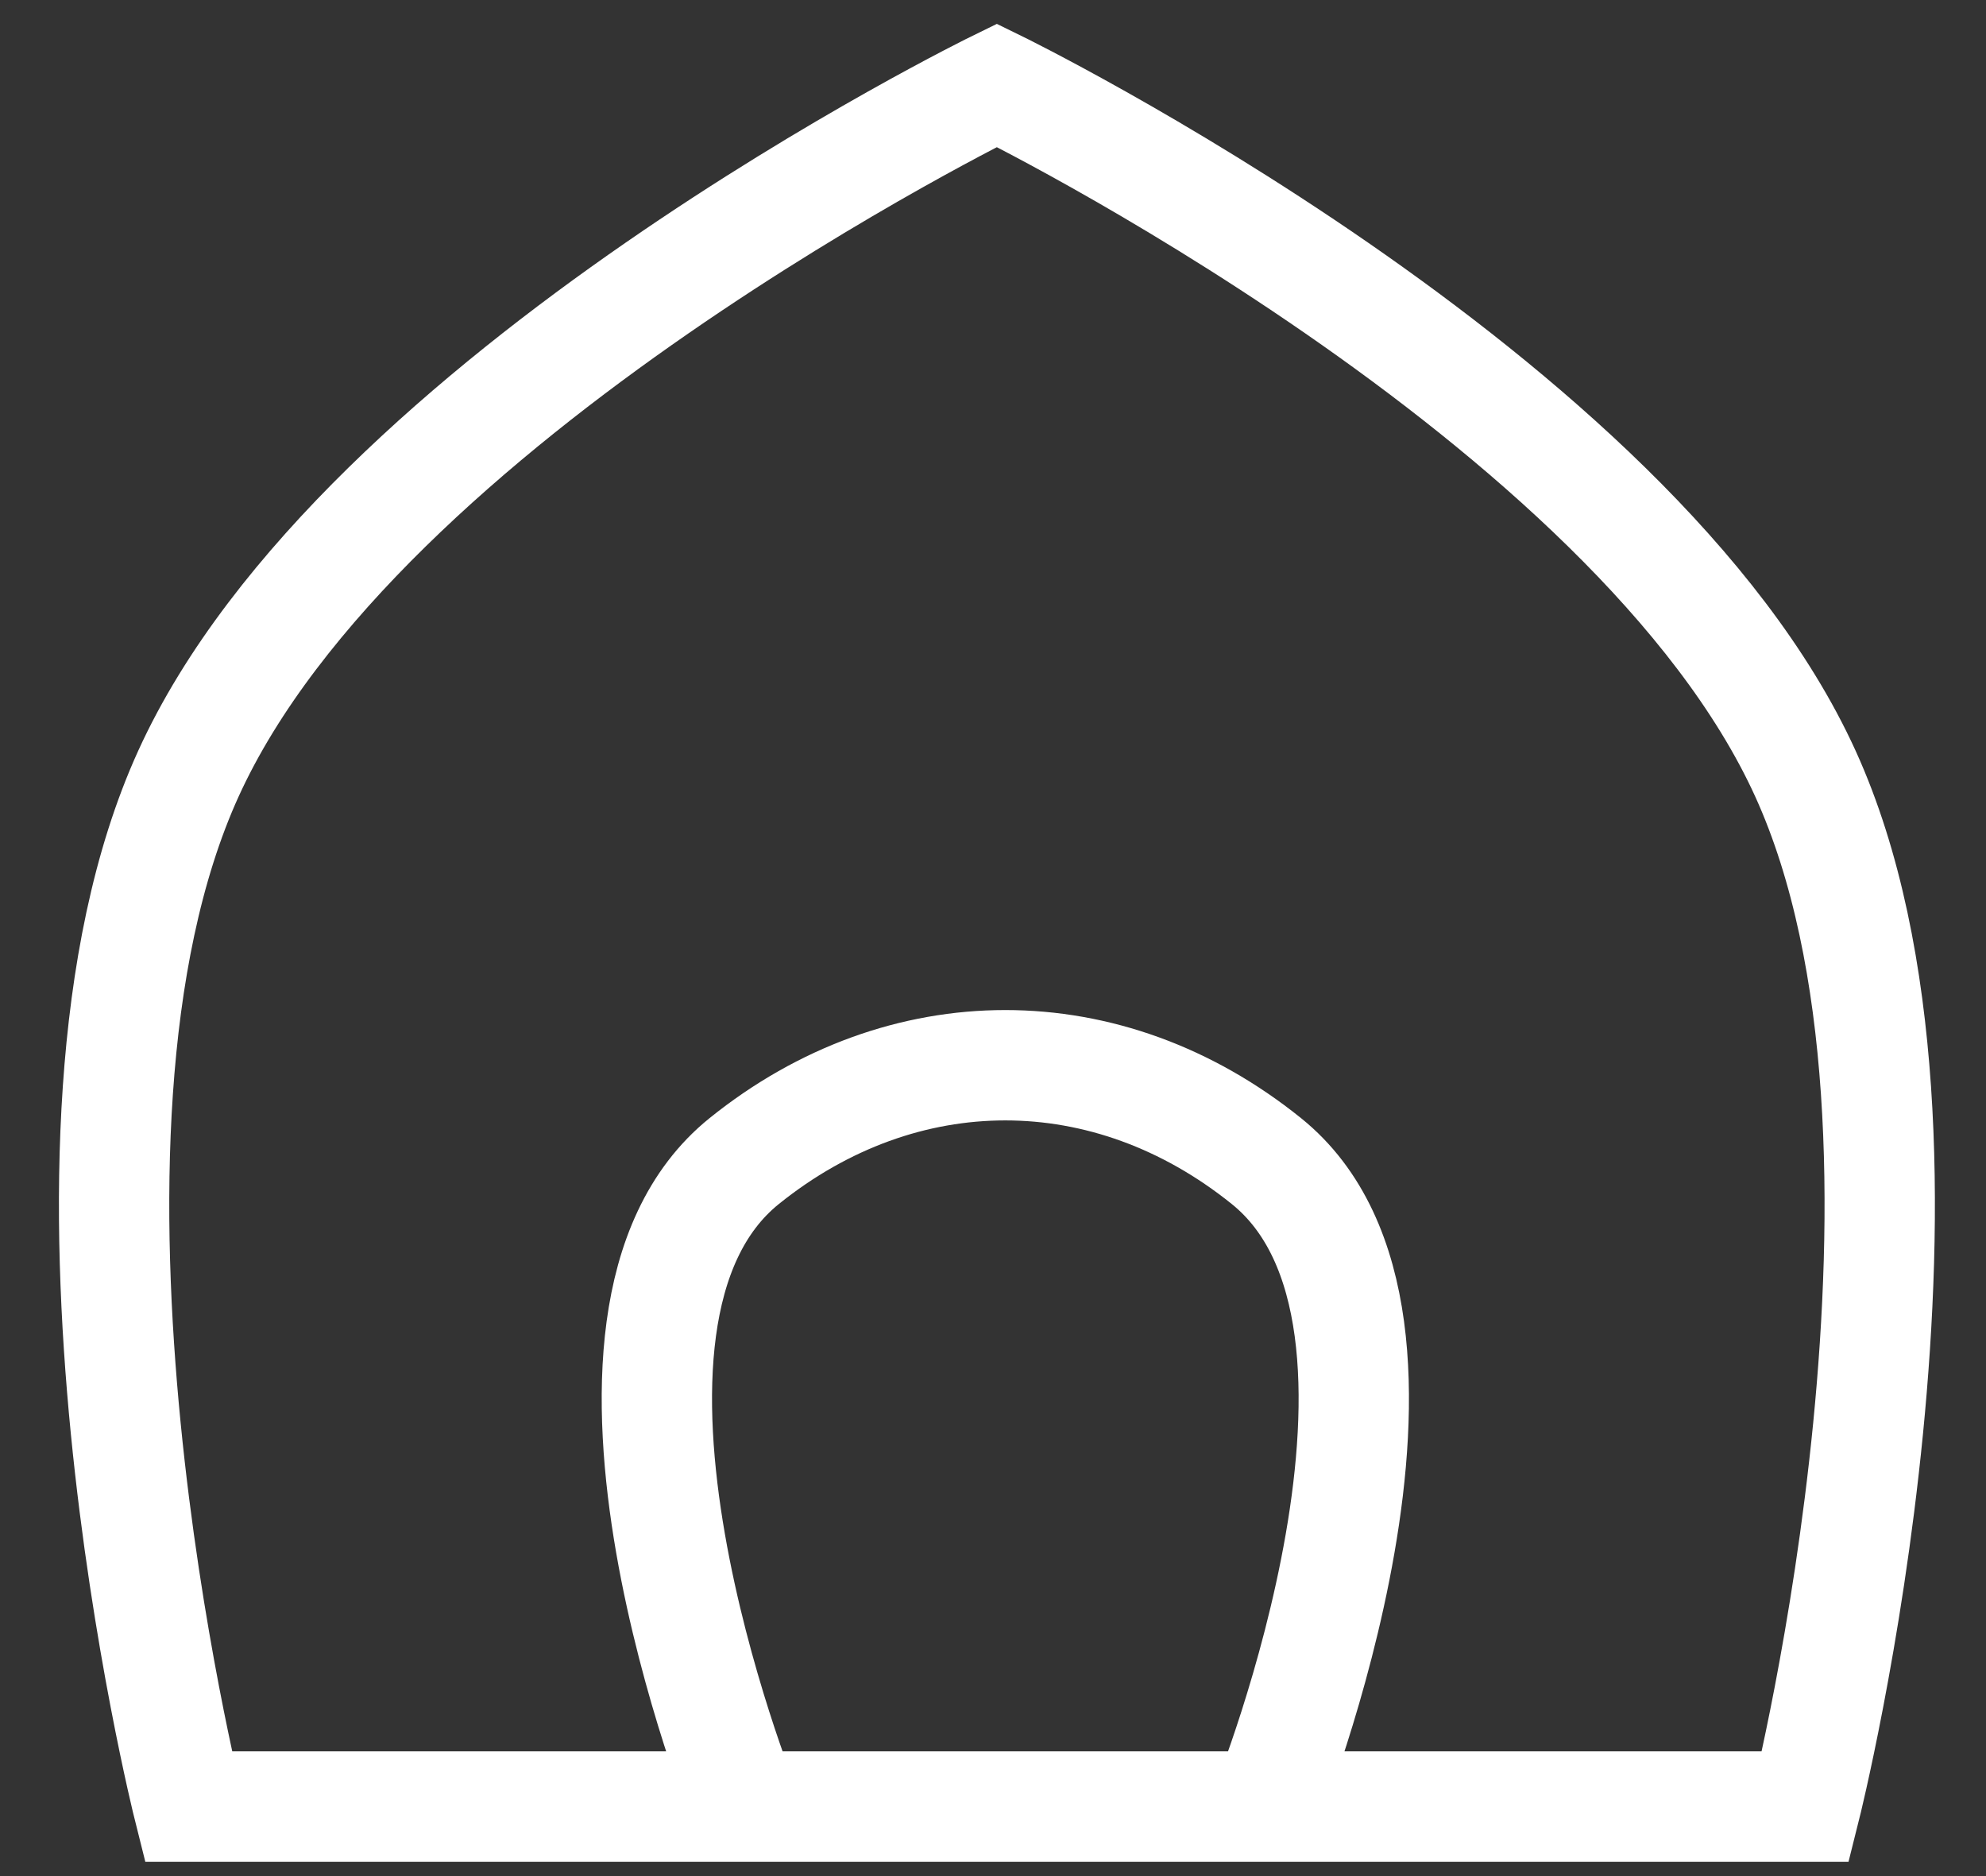 <svg width="18" height="17" viewBox="0 0 18 17" fill="none" xmlns="http://www.w3.org/2000/svg">
<rect x="0" y="0" width="18" height="17" fill="#333333" stroke="none"/>
<path d="M11.478 16.37H16.364C16.364 16.37 17.878 10.34 16.364 7.012C14.809 3.594 9.035 0.773 9.035 0.773C9.035 0.773 3.261 3.594 1.707 7.012C0.193 10.34 1.707 16.37 1.707 16.37H6.745M11.478 16.37C11.478 16.37 13.26 11.956 11.478 10.521C10.04 9.363 8.183 9.363 6.745 10.521C4.964 11.956 6.745 16.37 6.745 16.37M11.478 16.37H6.745" stroke="white"/>
</svg>
